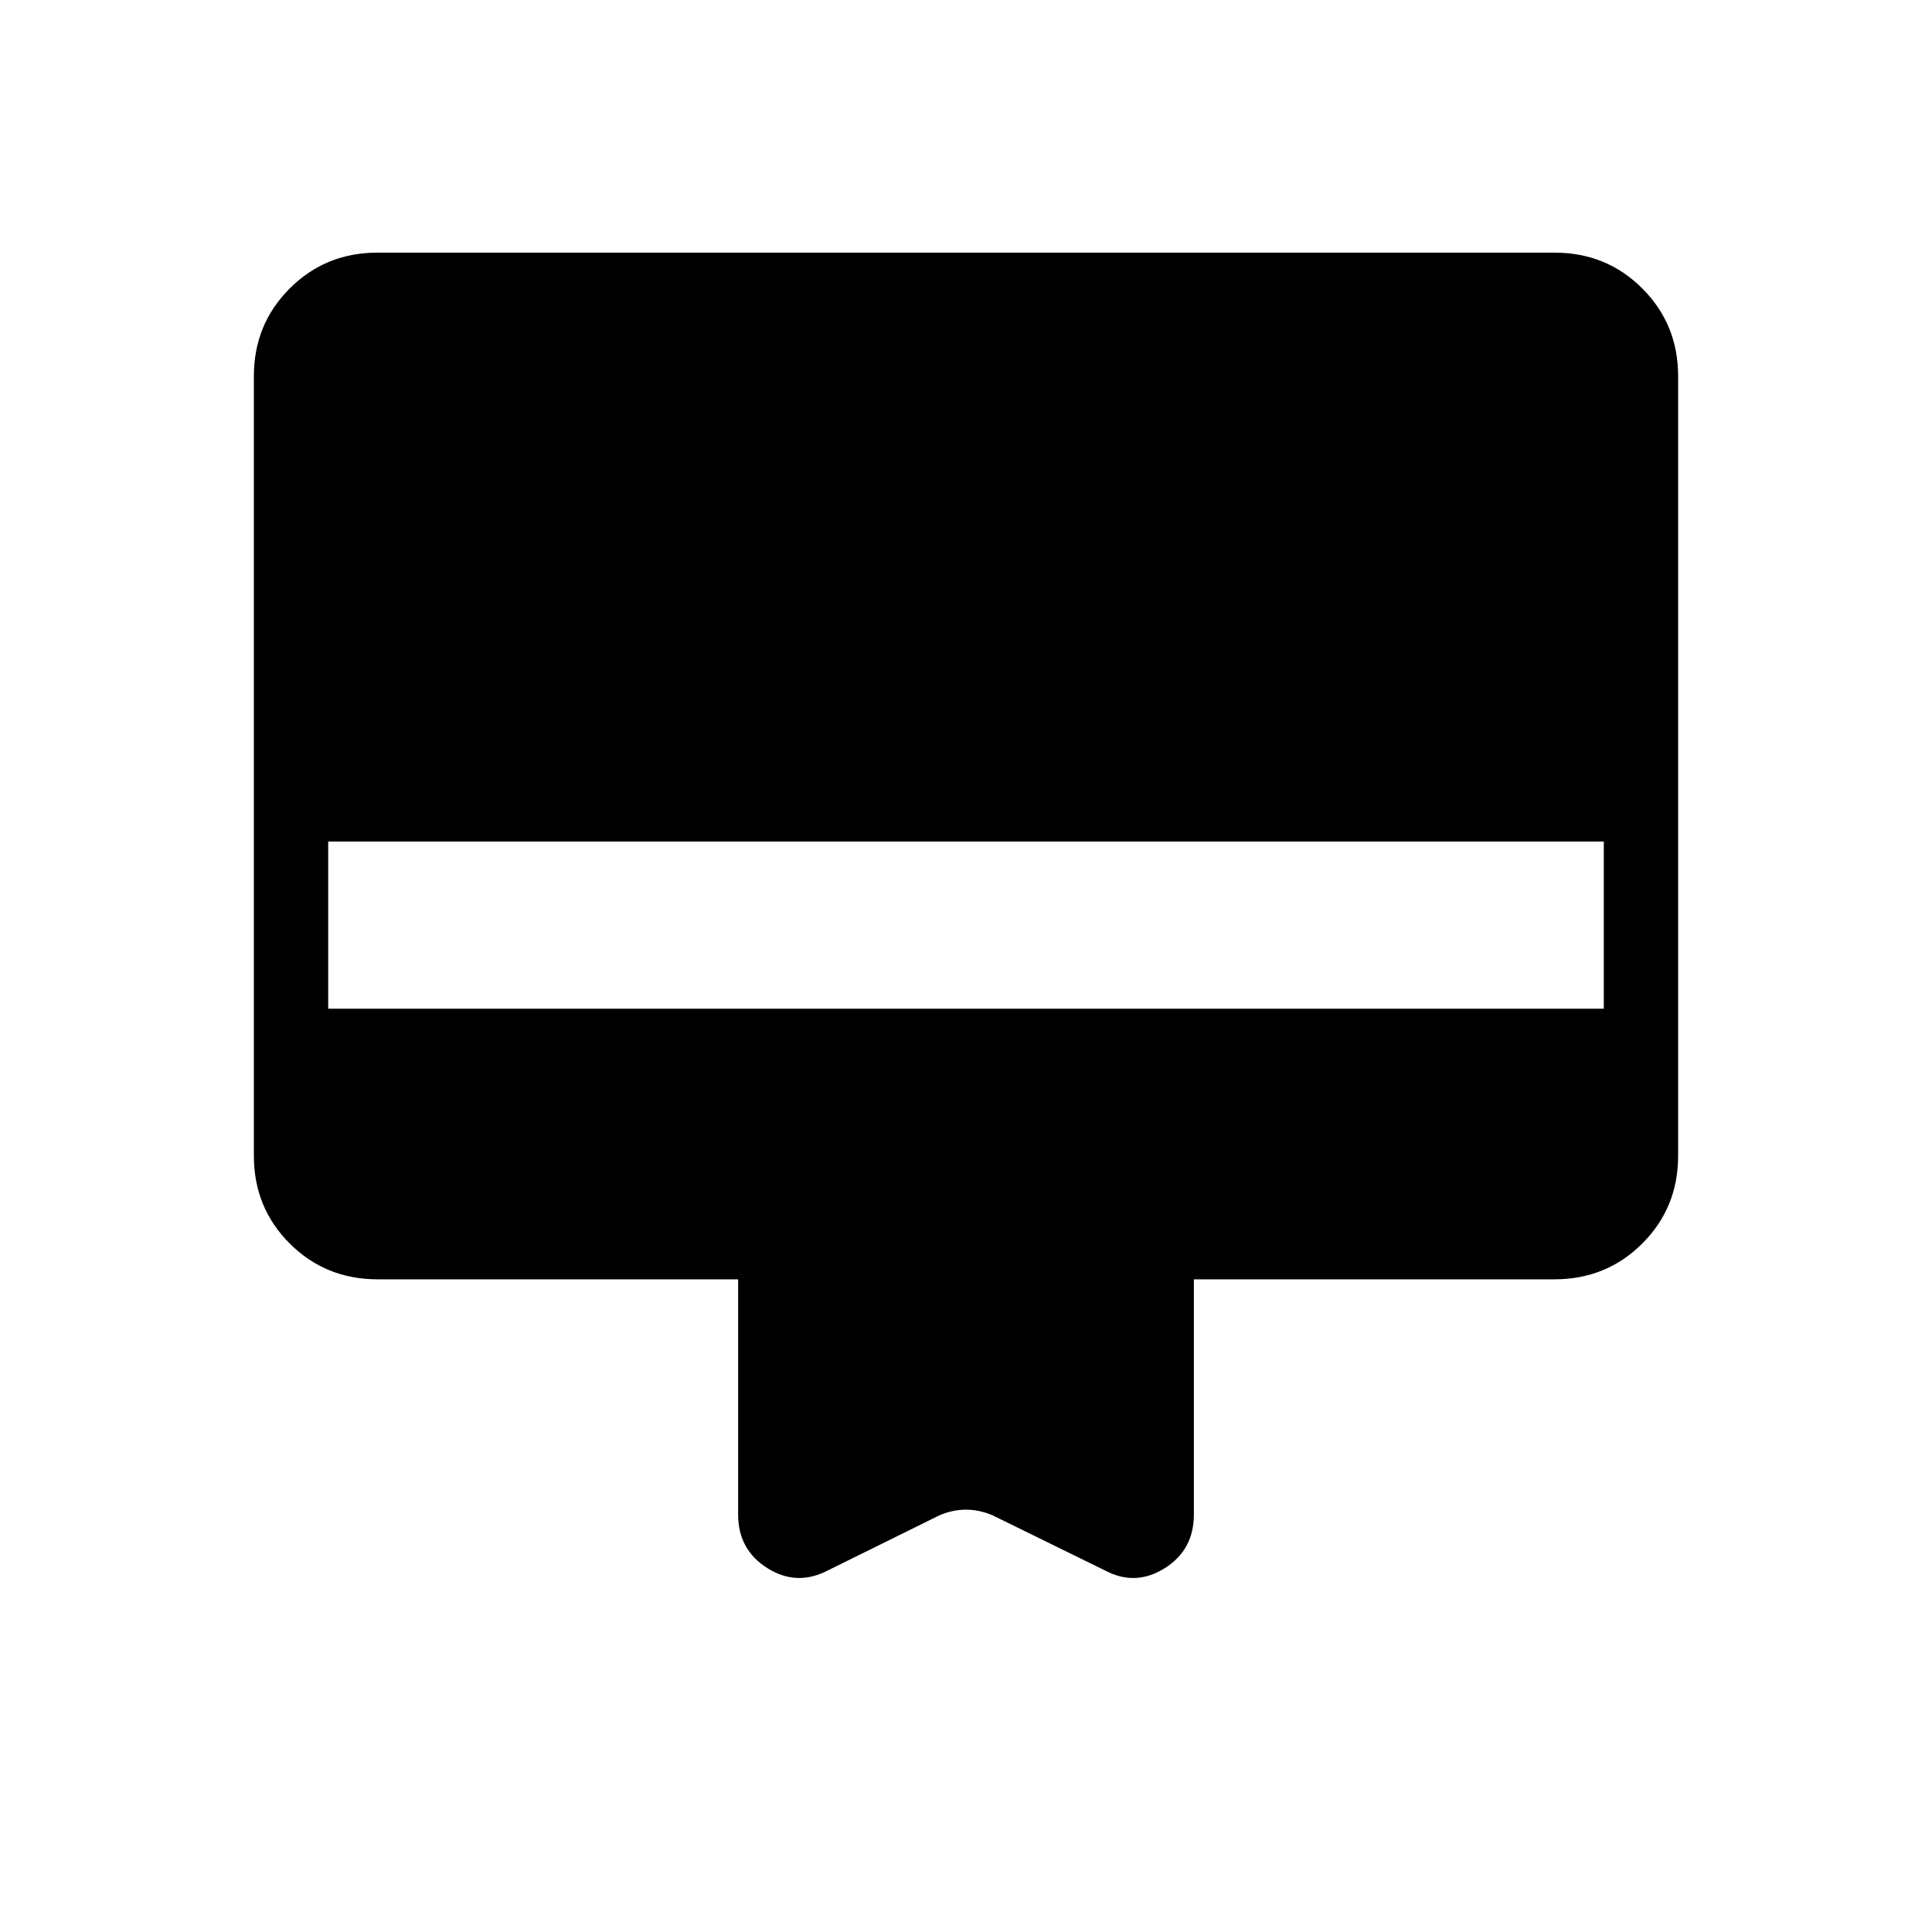 <svg xmlns="http://www.w3.org/2000/svg" height="24" viewBox="0 -960 960 960" width="24"><path d="M187.52-834.46h584.96q25.77 0 43.57 17.8t17.8 43.55v387.45q0 25.75-17.8 43.55-17.8 17.8-43.74 17.8H593.23v116.85q0 17.62-14.53 26.72-14.53 9.09-29.58 1.12l-55.58-27.26q-6.63-2.97-13.54-2.97-6.91 0-13.54 2.97l-55.19 27.26q-15.42 7.97-29.96-1.18-14.54-9.14-14.54-26.66v-116.85H187.69q-25.94 0-43.74-17.8t-17.8-43.55v-387.45q0-25.75 17.8-43.55 17.8-17.8 43.57-17.8Zm-24.44 375.69h633.84v-83.08H163.08v83.08Z"/></svg>